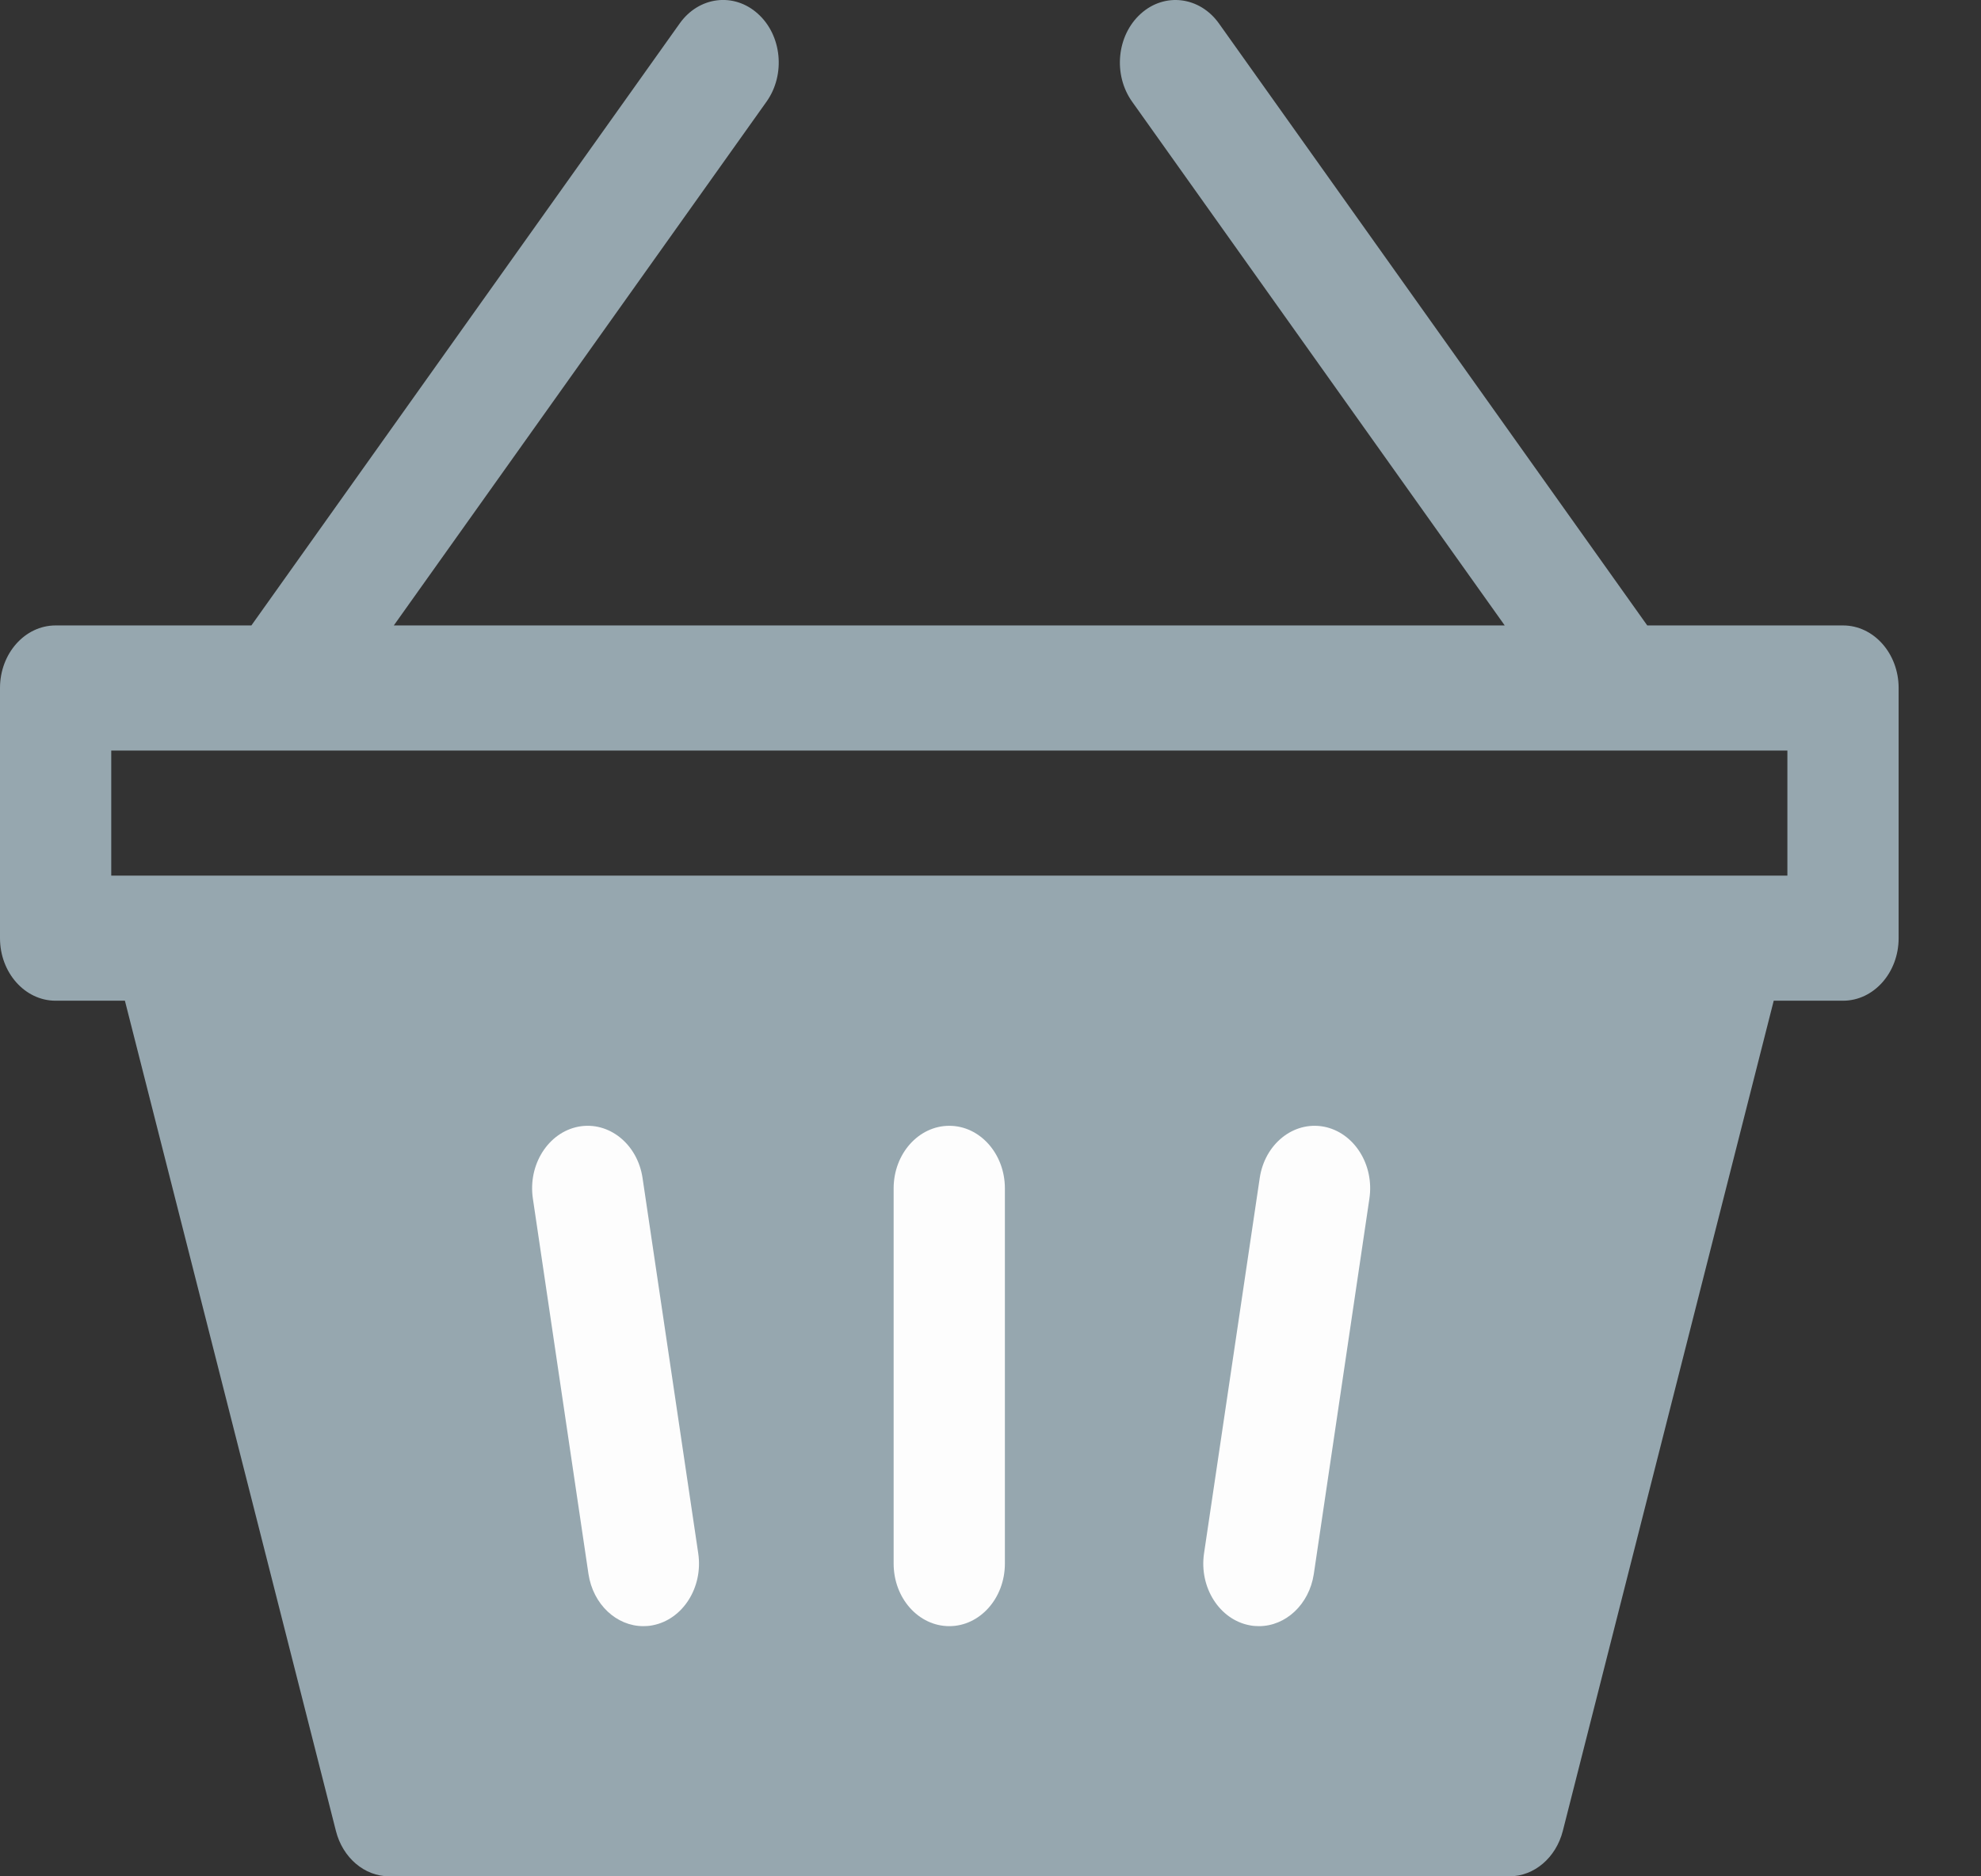 <svg width="19" height="18" viewBox="0 0 19 18" fill="none" xmlns="http://www.w3.org/2000/svg">
<rect x="0" y="0" width="19" height="18" fill="#333333" stroke="none"/>
<path d="M17.677 6H15.799L11.691 0.225C11.507 -0.033 11.171 -0.076 10.941 0.132C10.711 0.339 10.674 0.716 10.858 0.975L14.432 6H3.777L7.352 0.975C7.536 0.716 7.499 0.338 7.269 0.132C7.039 -0.076 6.703 -0.034 6.519 0.225L2.411 6H0.533C0.239 6 0 6.269 0 6.6V9C0 9.331 0.239 9.6 0.533 9.6H1.198L3.222 17.565C3.287 17.822 3.496 18 3.734 18H14.476C14.714 18 14.923 17.822 14.989 17.565L17.012 9.6H17.677C17.971 9.6 18.21 9.331 18.21 9V6.6C18.21 6.269 17.971 6 17.677 6ZM17.143 8.4C15.315 8.4 2.798 8.4 1.067 8.4V7.2H17.143V8.4Z" fill="#96A7AF"/>
<path d="M5.644 15.099C5.688 15.392 5.914 15.6 6.17 15.6C6.199 15.6 6.229 15.598 6.258 15.592C6.549 15.537 6.745 15.228 6.697 14.902L6.163 11.302C6.115 10.975 5.84 10.754 5.549 10.808C5.259 10.863 5.062 11.172 5.111 11.499L5.644 15.099Z" fill="#FDFDFD"/>
<path d="M11.987 15.592C12.017 15.598 12.046 15.6 12.075 15.6C12.331 15.6 12.557 15.392 12.601 15.099L13.134 11.499C13.183 11.172 12.986 10.863 12.696 10.808C12.405 10.754 12.13 10.975 12.082 11.302L11.548 14.902C11.5 15.228 11.696 15.538 11.987 15.592Z" fill="#FDFDFD"/>
<path d="M9.105 15.6C9.399 15.6 9.638 15.331 9.638 15V11.4C9.638 11.069 9.399 10.8 9.105 10.8C8.81 10.8 8.571 11.069 8.571 11.4V15C8.571 15.332 8.81 15.6 9.105 15.6Z" fill="#FDFDFD"/>
</svg>
